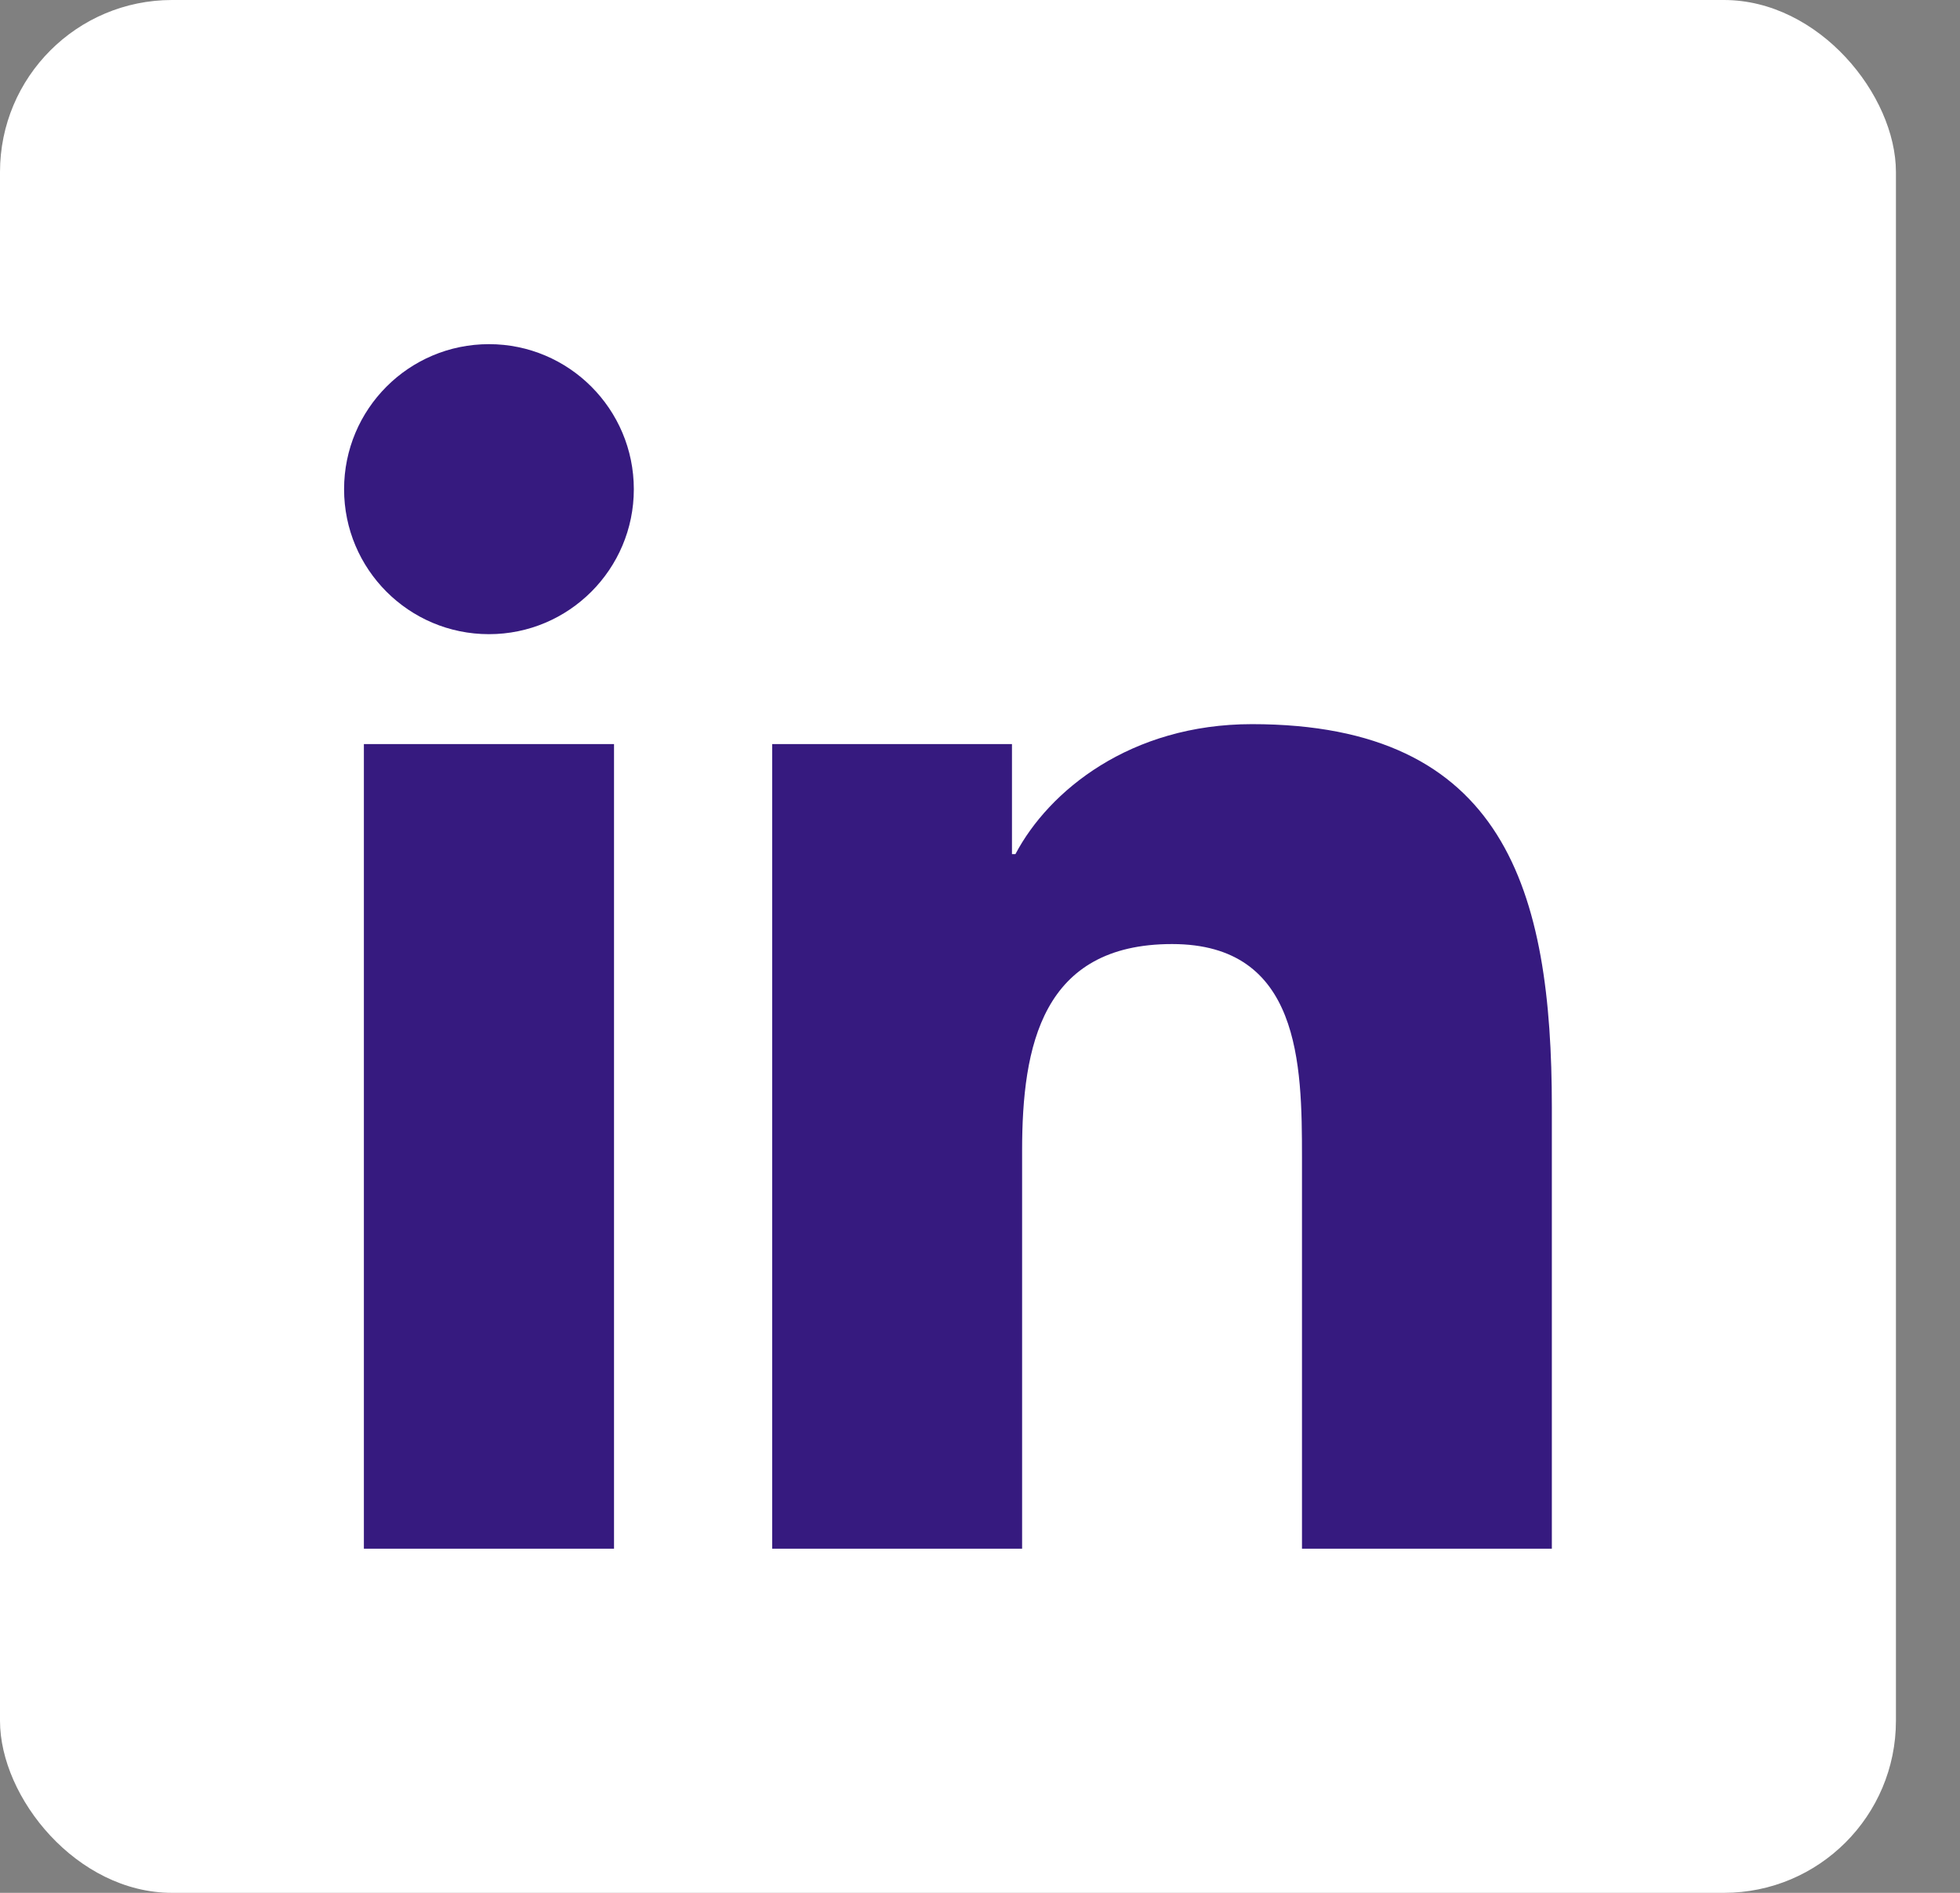 <svg width="29" height="28" viewBox="0 0 29 28" fill="none" xmlns="http://www.w3.org/2000/svg">
<rect x="0" y="0" width="29" height="28" fill="#808080" stroke="none"/>
<rect width="28.052" height="28" rx="2.545" fill="white"/>
<path d="M5.384 11.007H9.085V22.909H5.384V11.007ZM7.235 5.091C8.417 5.091 9.378 6.052 9.378 7.237C9.378 8.42 8.417 9.381 7.235 9.381C6.049 9.381 5.091 8.42 5.091 7.237C5.091 6.052 6.049 5.091 7.235 5.091Z" fill="#361A7F"/>
<path d="M11.425 11.007H14.973V12.635H15.024C15.518 11.698 16.725 10.712 18.524 10.712C22.27 10.712 22.961 13.177 22.961 16.381V22.909H19.264V17.121C19.264 15.741 19.24 13.965 17.342 13.965C15.417 13.965 15.123 15.47 15.123 17.022V22.909H11.425V11.007Z" fill="#361A7F"/>
</svg>
